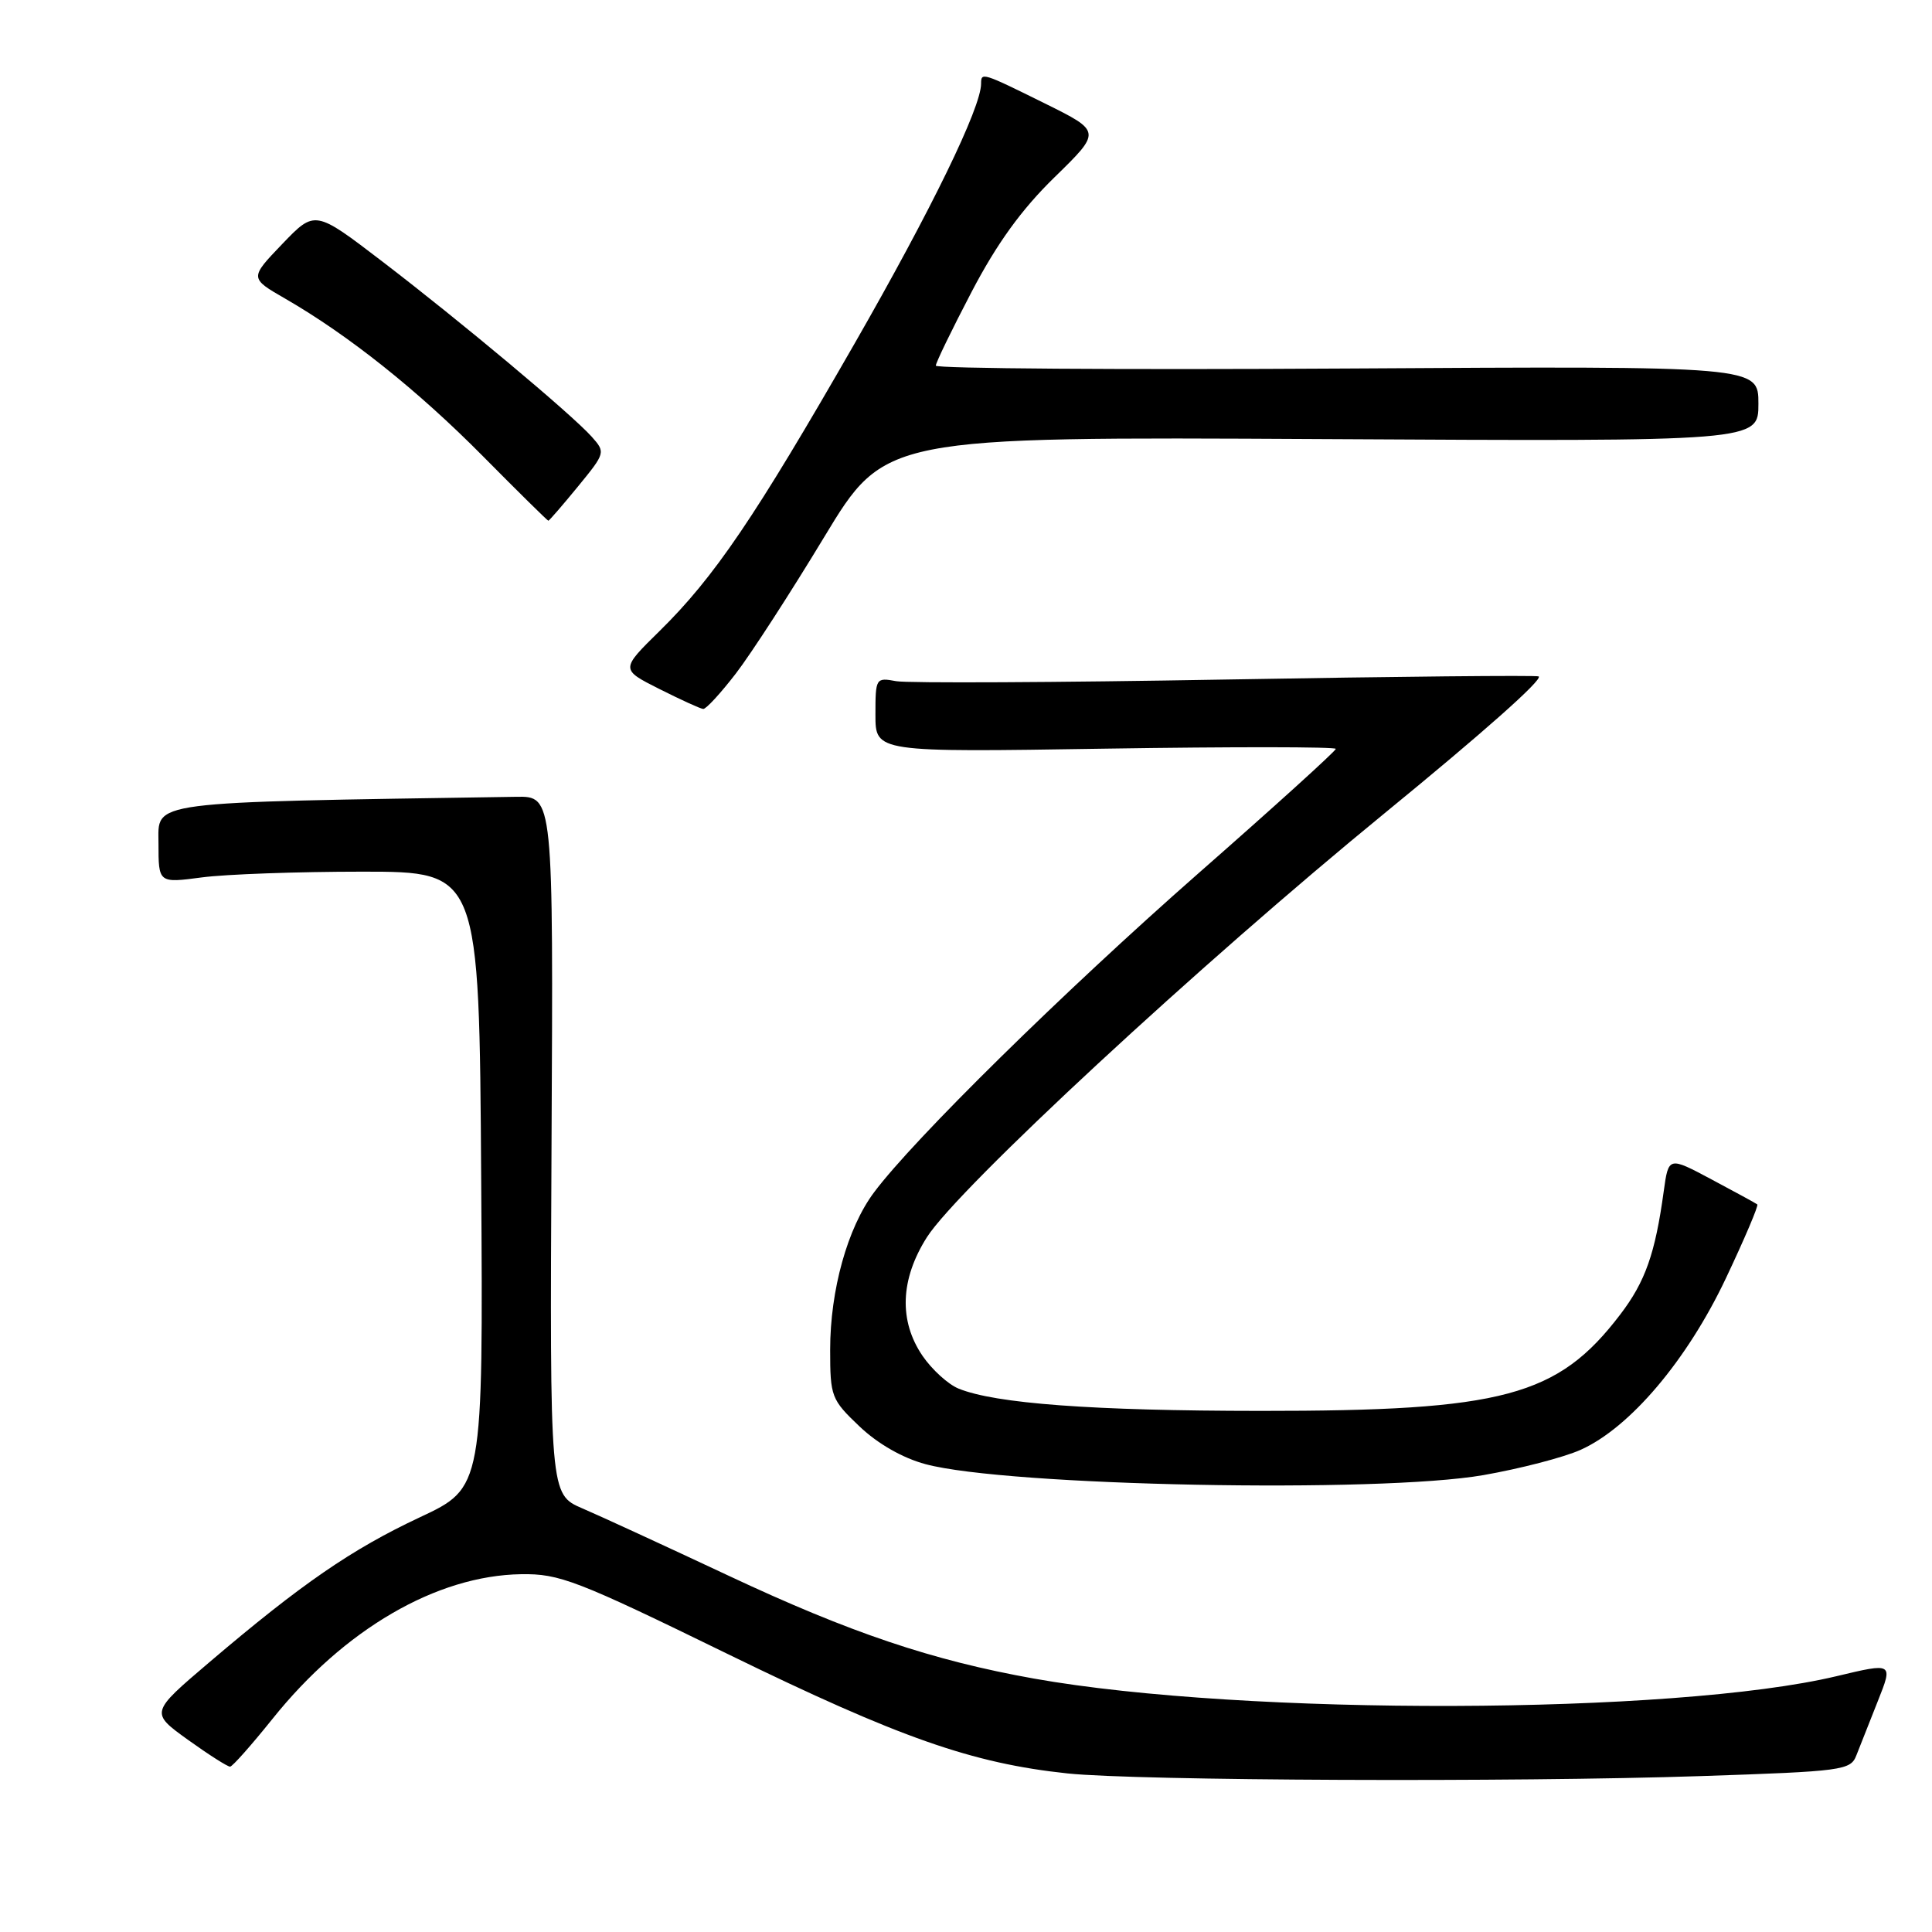 <?xml version="1.0" encoding="UTF-8" standalone="no"?>
<!DOCTYPE svg PUBLIC "-//W3C//DTD SVG 1.1//EN" "http://www.w3.org/Graphics/SVG/1.1/DTD/svg11.dtd" >
<svg xmlns="http://www.w3.org/2000/svg" xmlns:xlink="http://www.w3.org/1999/xlink" version="1.1" viewBox="0 0 256 256">
 <g >
 <path fill="currentColor"
d=" M 225.43 235.34 C 244.22 234.71 245.21 234.58 245.98 232.59 C 246.43 231.44 247.71 228.21 248.82 225.41 C 250.85 220.31 250.85 220.31 243.32 222.11 C 221.84 227.22 164.91 227.39 137.00 222.42 C 123.51 220.01 112.62 216.34 96.50 208.77 C 88.25 204.90 79.55 200.89 77.17 199.87 C 72.85 198.01 72.85 198.01 73.08 151.75 C 73.32 105.50 73.32 105.50 68.41 105.58 C 18.93 106.35 21.00 106.08 21.00 111.76 C 21.00 117.02 21.00 117.02 26.75 116.26 C 29.91 115.84 39.47 115.50 48.00 115.50 C 63.50 115.50 63.50 115.50 63.76 156.31 C 64.02 197.12 64.02 197.12 55.63 201.05 C 46.59 205.29 39.94 209.87 27.70 220.29 C 19.90 226.93 19.90 226.93 24.90 230.53 C 27.66 232.51 30.17 234.11 30.49 234.09 C 30.81 234.07 33.32 231.23 36.09 227.78 C 45.61 215.88 57.83 208.77 69.04 208.59 C 74.14 208.51 76.37 209.37 96.54 219.22 C 119.18 230.27 128.81 233.65 141.47 234.99 C 150.73 235.96 200.50 236.17 225.43 235.34 Z  M 196.56 195.46 C 201.42 194.61 207.21 193.11 209.44 192.11 C 215.96 189.19 223.53 180.26 228.67 169.42 C 231.16 164.16 233.04 159.74 232.85 159.59 C 232.66 159.44 229.93 157.95 226.79 156.28 C 221.09 153.24 221.09 153.24 220.45 157.87 C 219.32 166.11 218.01 169.83 214.69 174.18 C 206.41 185.04 199.20 186.97 167.00 186.95 C 144.76 186.94 131.86 185.98 127.00 183.99 C 125.62 183.42 123.49 181.48 122.25 179.67 C 119.08 175.03 119.28 169.52 122.82 163.94 C 126.93 157.47 159.02 127.74 183.50 107.73 C 196.52 97.08 204.43 90.07 203.89 89.63 C 203.68 89.46 185.05 89.64 162.50 90.04 C 139.95 90.44 120.26 90.53 118.75 90.26 C 116.05 89.76 116.00 89.84 116.00 94.71 C 116.00 99.68 116.00 99.68 146.50 99.20 C 163.28 98.94 177.00 98.95 177.00 99.23 C 177.00 99.51 168.79 106.95 158.75 115.76 C 140.95 131.40 121.06 150.96 115.81 158.00 C 112.30 162.69 110.00 170.95 110.00 178.84 C 110.00 185.06 110.15 185.45 113.89 189.01 C 116.31 191.31 119.61 193.20 122.64 194.01 C 133.44 196.92 182.68 197.88 196.56 195.46 Z  M 97.50 89.25 C 99.51 86.64 104.77 78.51 109.20 71.18 C 117.25 57.87 117.25 57.87 175.12 58.18 C 233.00 58.50 233.00 58.50 233.00 53.50 C 233.00 48.50 233.00 48.50 178.50 48.83 C 148.53 49.01 124.00 48.84 124.00 48.45 C 124.00 48.06 126.14 43.65 128.75 38.66 C 132.10 32.26 135.34 27.77 139.73 23.49 C 145.95 17.42 145.95 17.42 138.46 13.71 C 130.15 9.60 130.00 9.55 130.00 11.08 C 130.00 14.25 123.44 27.73 113.25 45.50 C 100.03 68.55 94.65 76.48 87.41 83.60 C 82.22 88.70 82.22 88.70 87.36 91.29 C 90.19 92.71 92.80 93.91 93.18 93.94 C 93.55 93.97 95.49 91.86 97.50 89.25 Z  M 76.57 64.48 C 80.23 60.01 80.25 59.94 78.39 57.85 C 75.71 54.87 61.09 42.63 50.62 34.62 C 41.73 27.82 41.73 27.82 37.40 32.33 C 33.07 36.85 33.07 36.85 37.79 39.57 C 46.16 44.40 55.31 51.68 63.98 60.44 C 68.64 65.15 72.55 69.00 72.66 69.00 C 72.77 69.00 74.53 66.97 76.57 64.48 Z "/>
</g>
</svg>